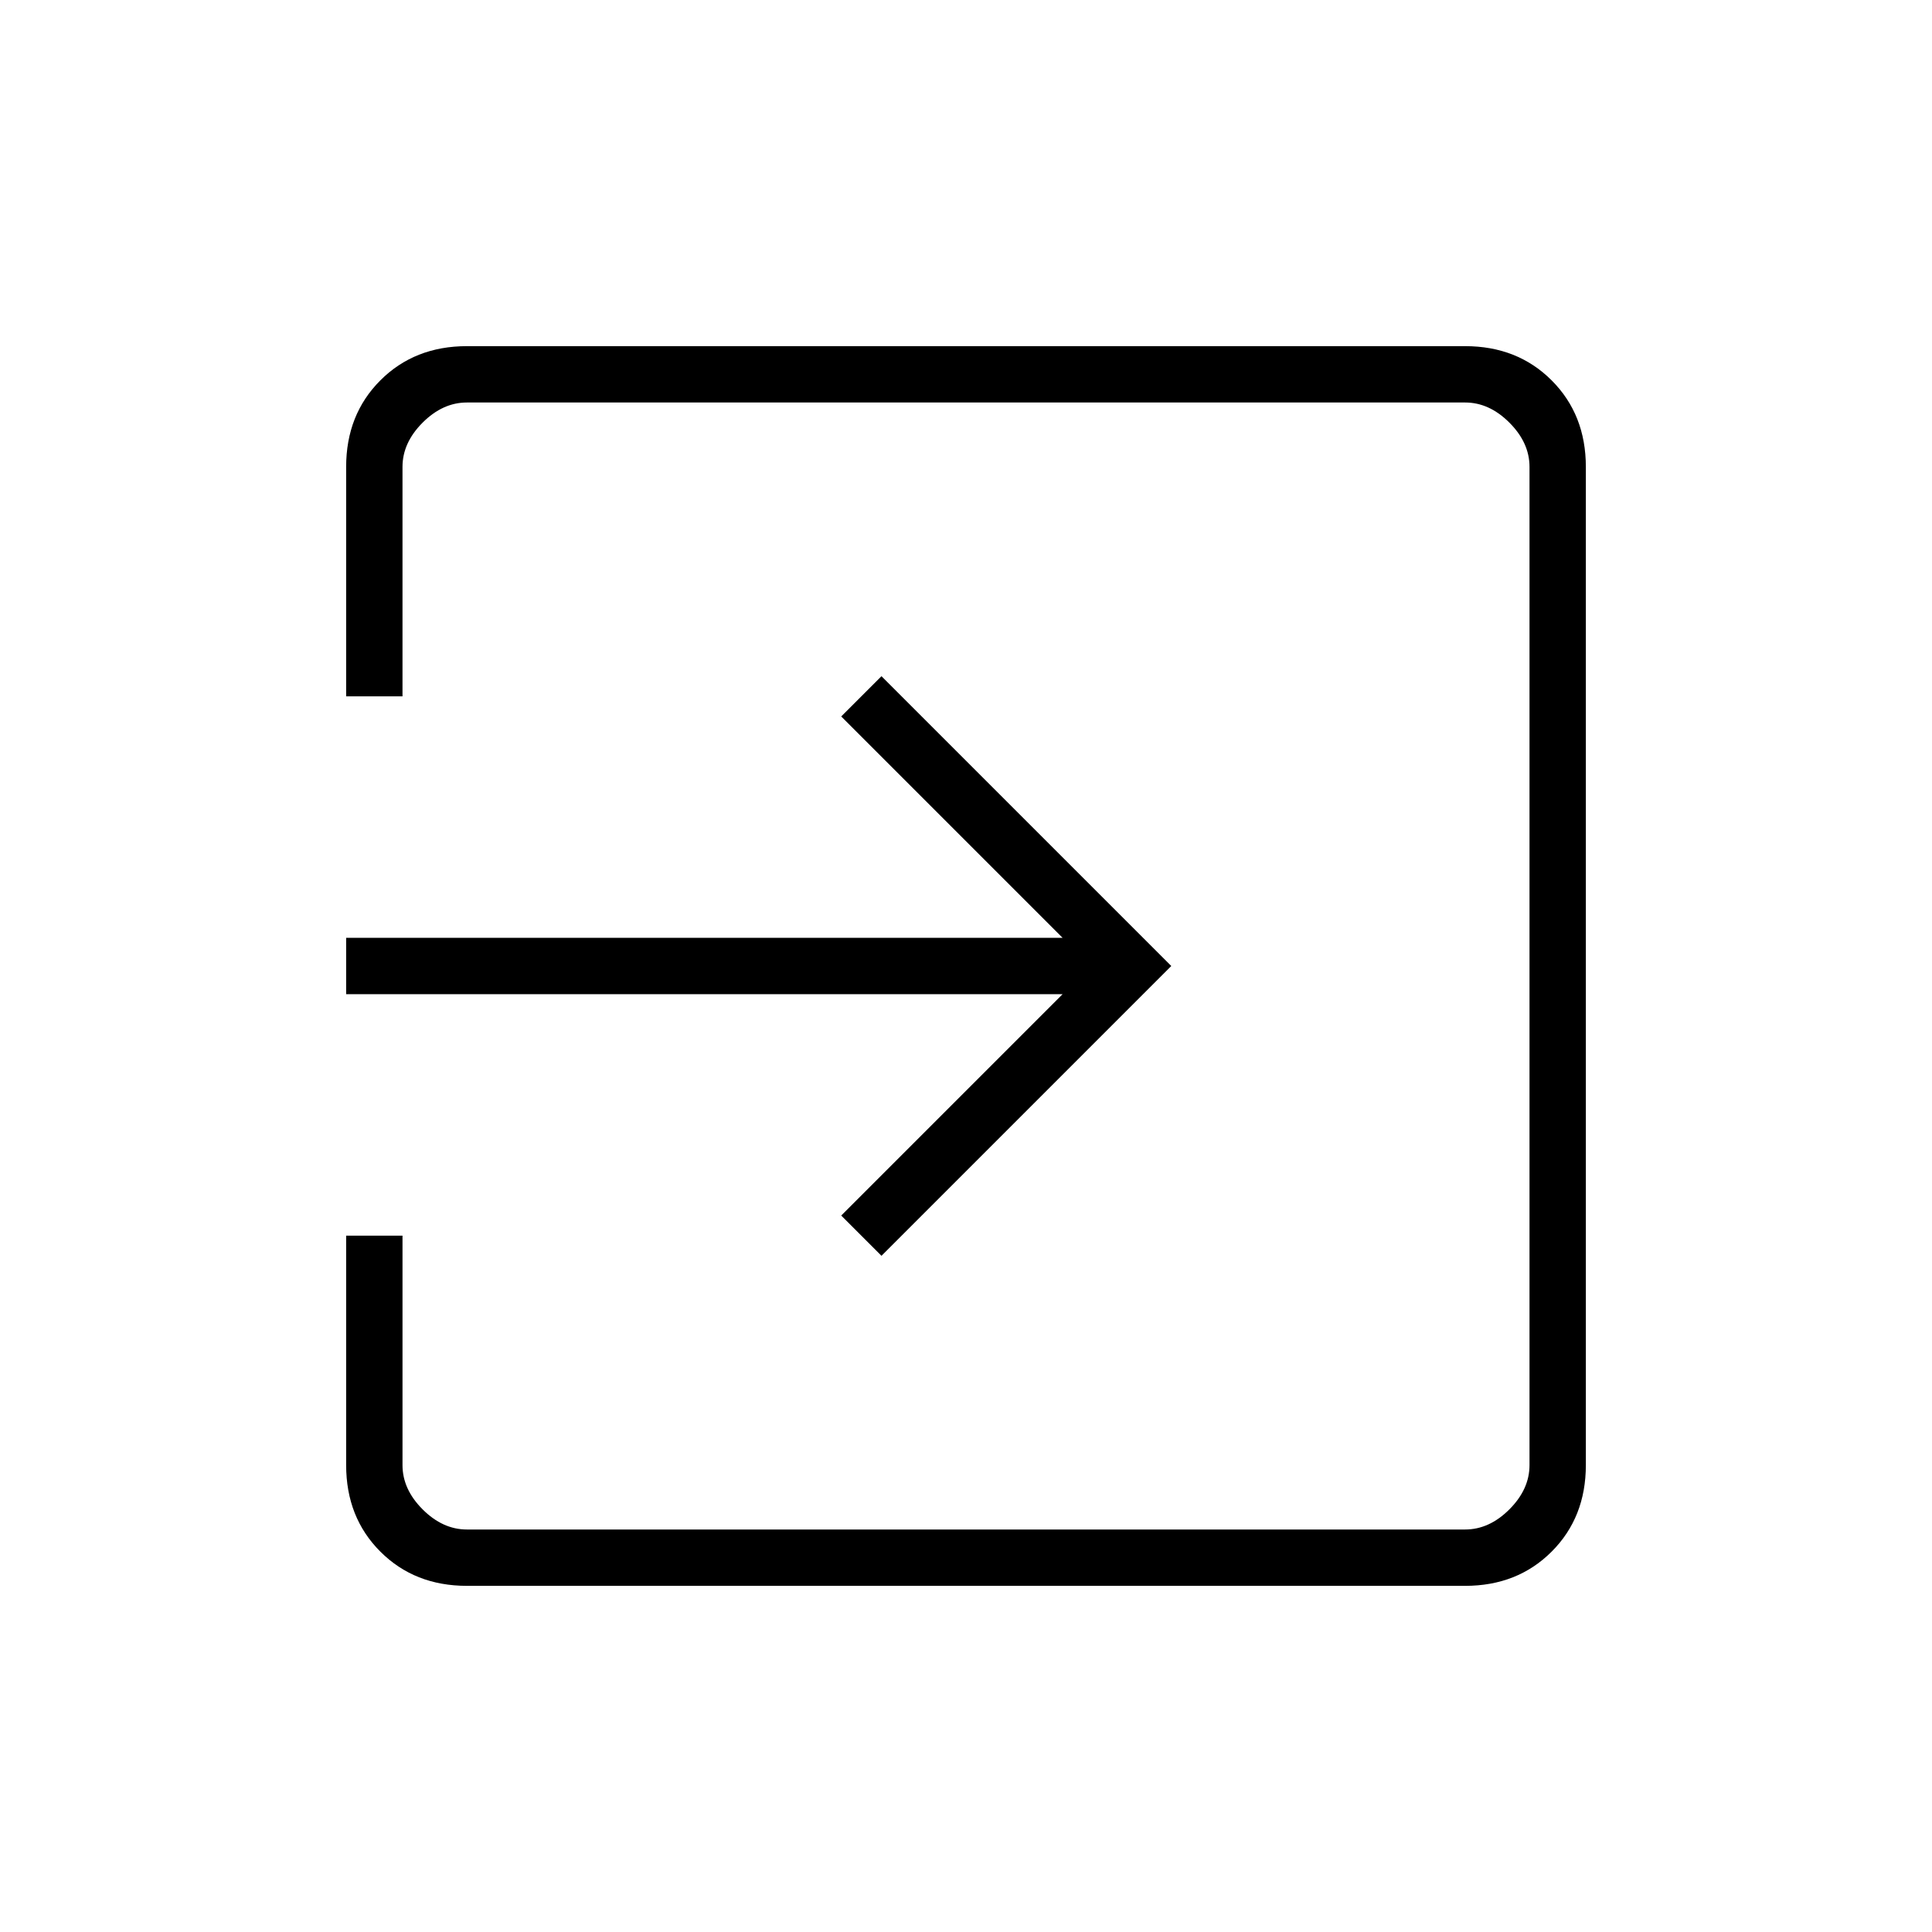 <svg xmlns="http://www.w3.org/2000/svg" height="24" viewBox="0 -960 960 960" width="24"><path d="M232-172q-26 0-43-17t-17-43v-114h28v114q0 12 10 22t22 10h496q12 0 22-10t10-22v-496q0-12-10-22t-22-10H232q-12 0-22 10t-10 22v114h-28v-114q0-26 17-43t43-17h496q26 0 43 17t17 43v496q0 26-17 43t-43 17H232Zm206-164-20-20 110-110H172v-28h356L418-604l20-20 144 144-144 144Z"/></svg>